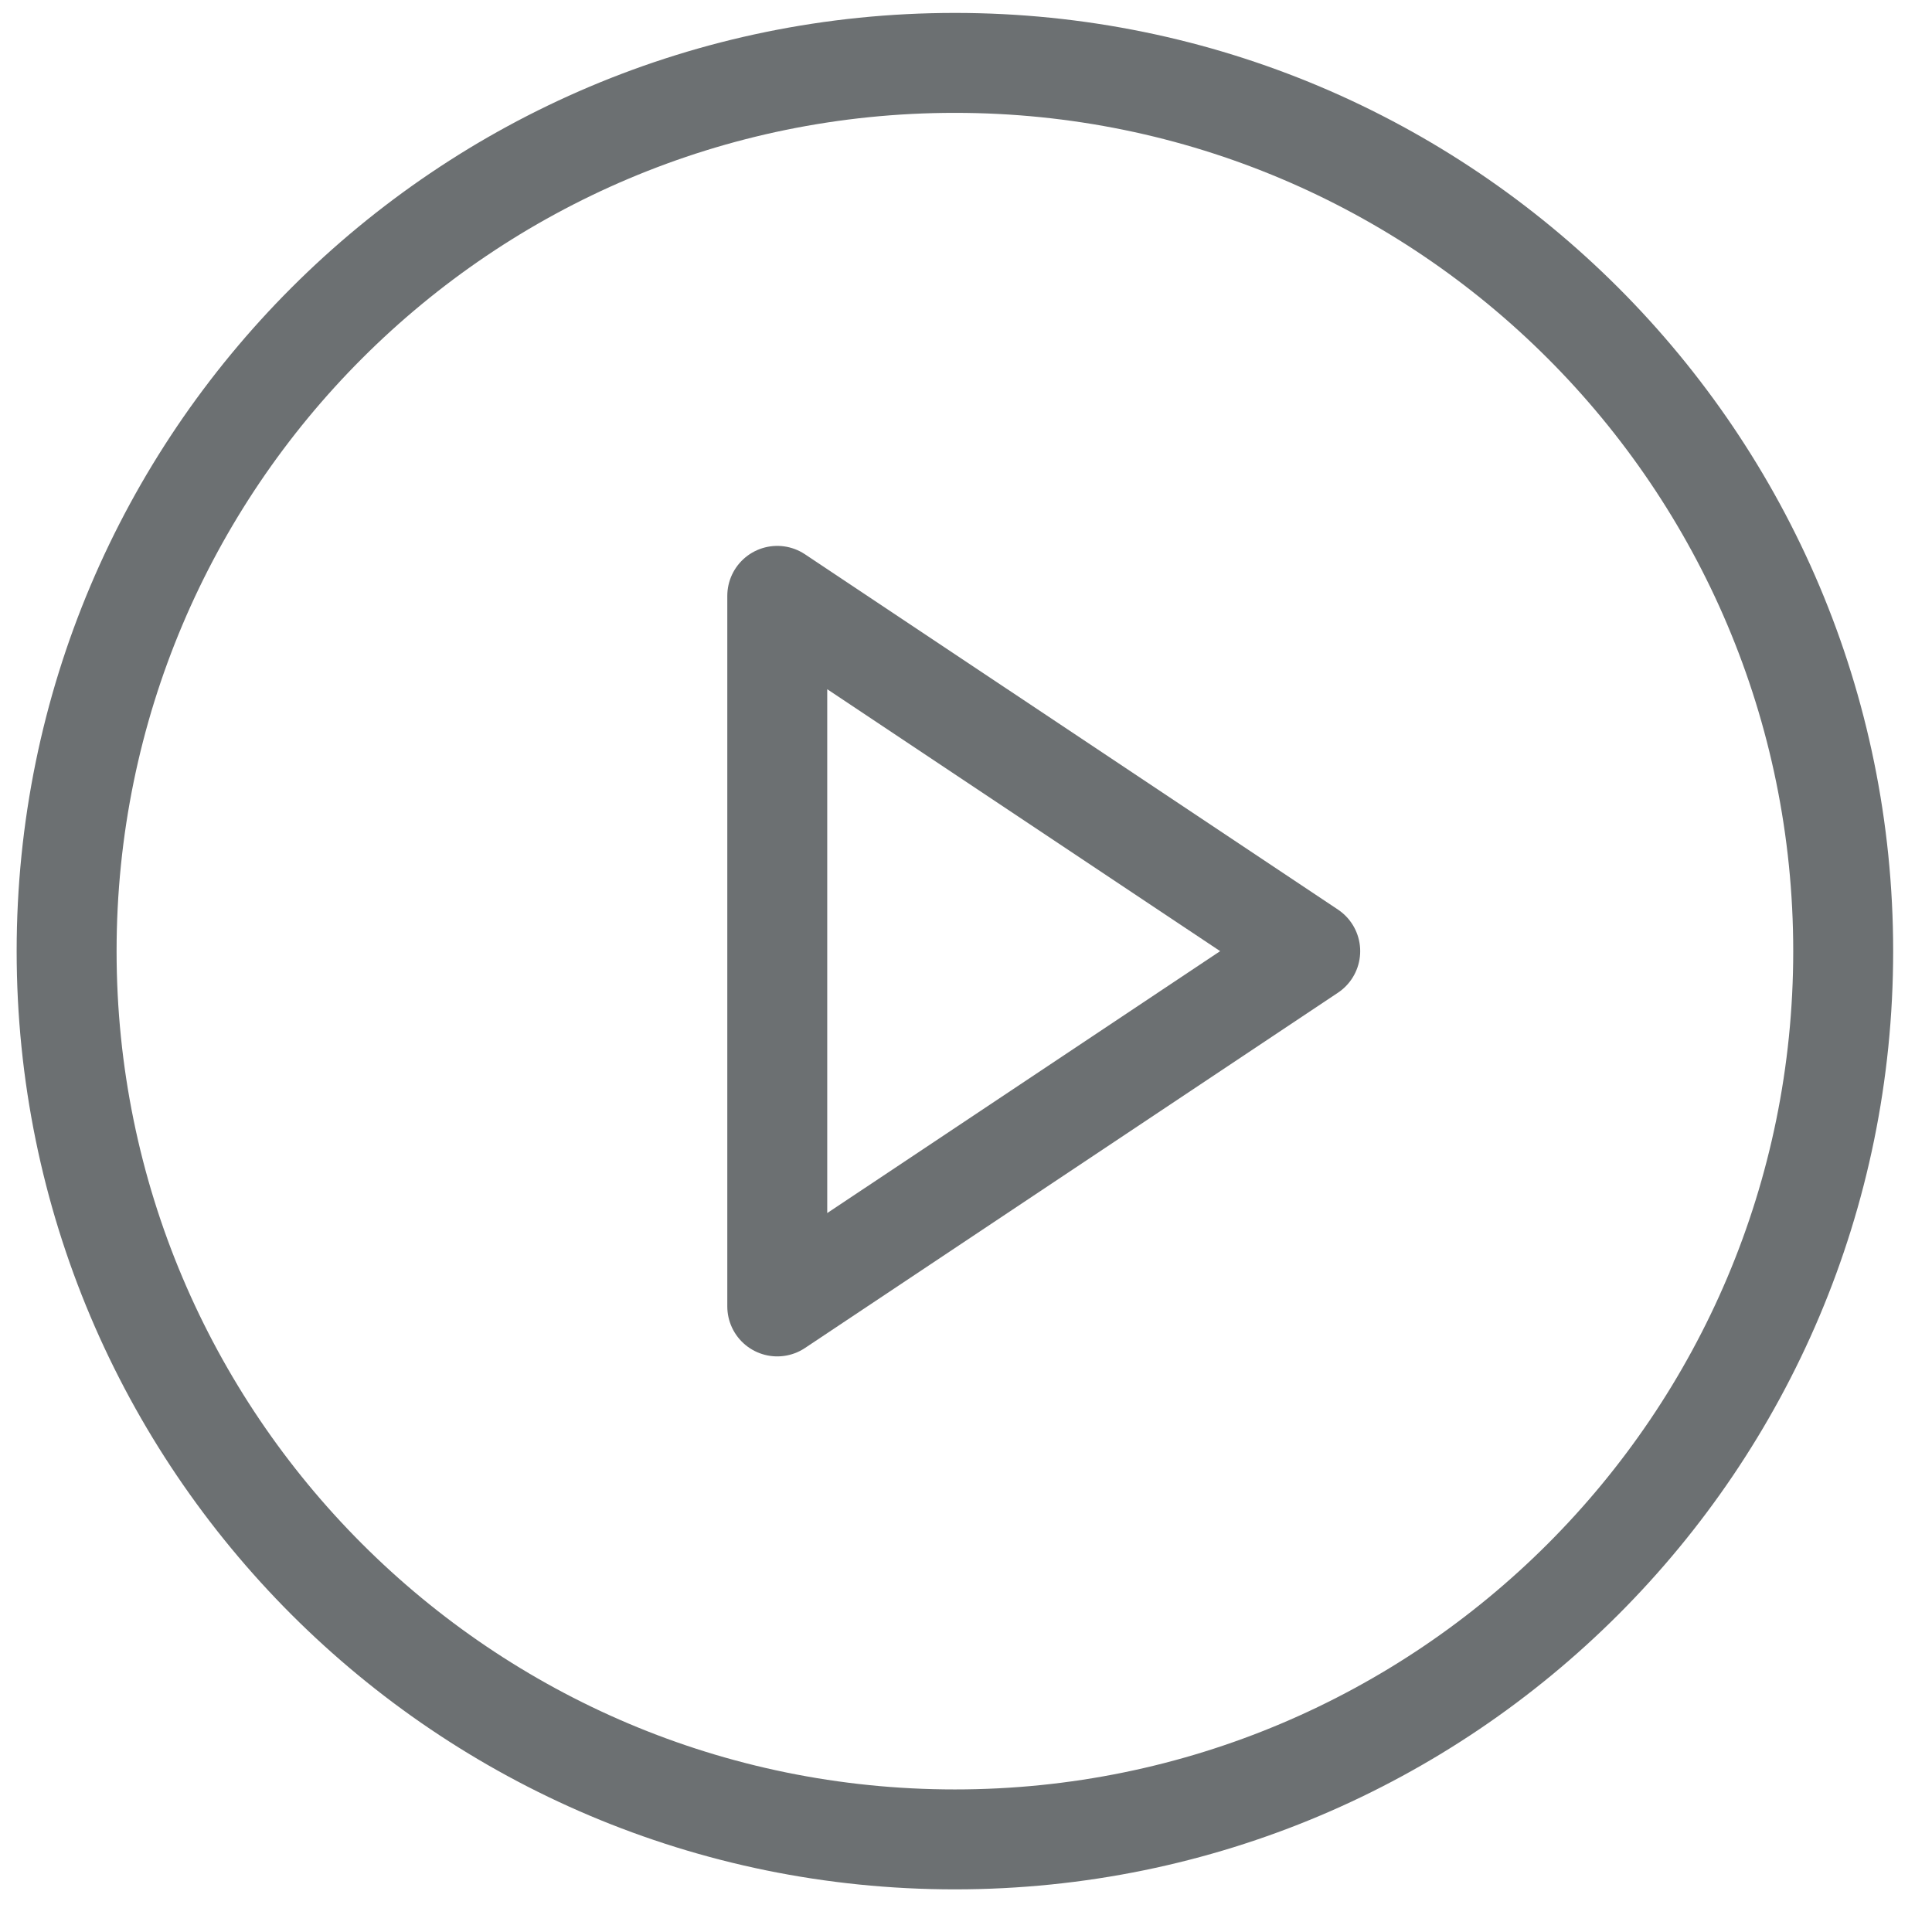 <svg width="29" height="29" viewBox="0 0 29 29" fill="none" xmlns="http://www.w3.org/2000/svg">
<path d="M14.333 27.61C21.697 27.61 27.667 21.641 27.667 14.277C27.667 6.913 21.697 0.944 14.333 0.944C6.97 0.944 1 6.913 1 14.277C1 21.641 6.97 27.61 14.333 27.61Z" stroke="#6C7072" stroke-width="1.5" stroke-linecap="round" stroke-linejoin="round"/>
<path d="M11.667 8.944L19.667 14.277L11.667 19.61V8.944Z" stroke="#6C7072" stroke-width="1.5" stroke-linecap="round" stroke-linejoin="round"/>
</svg>
